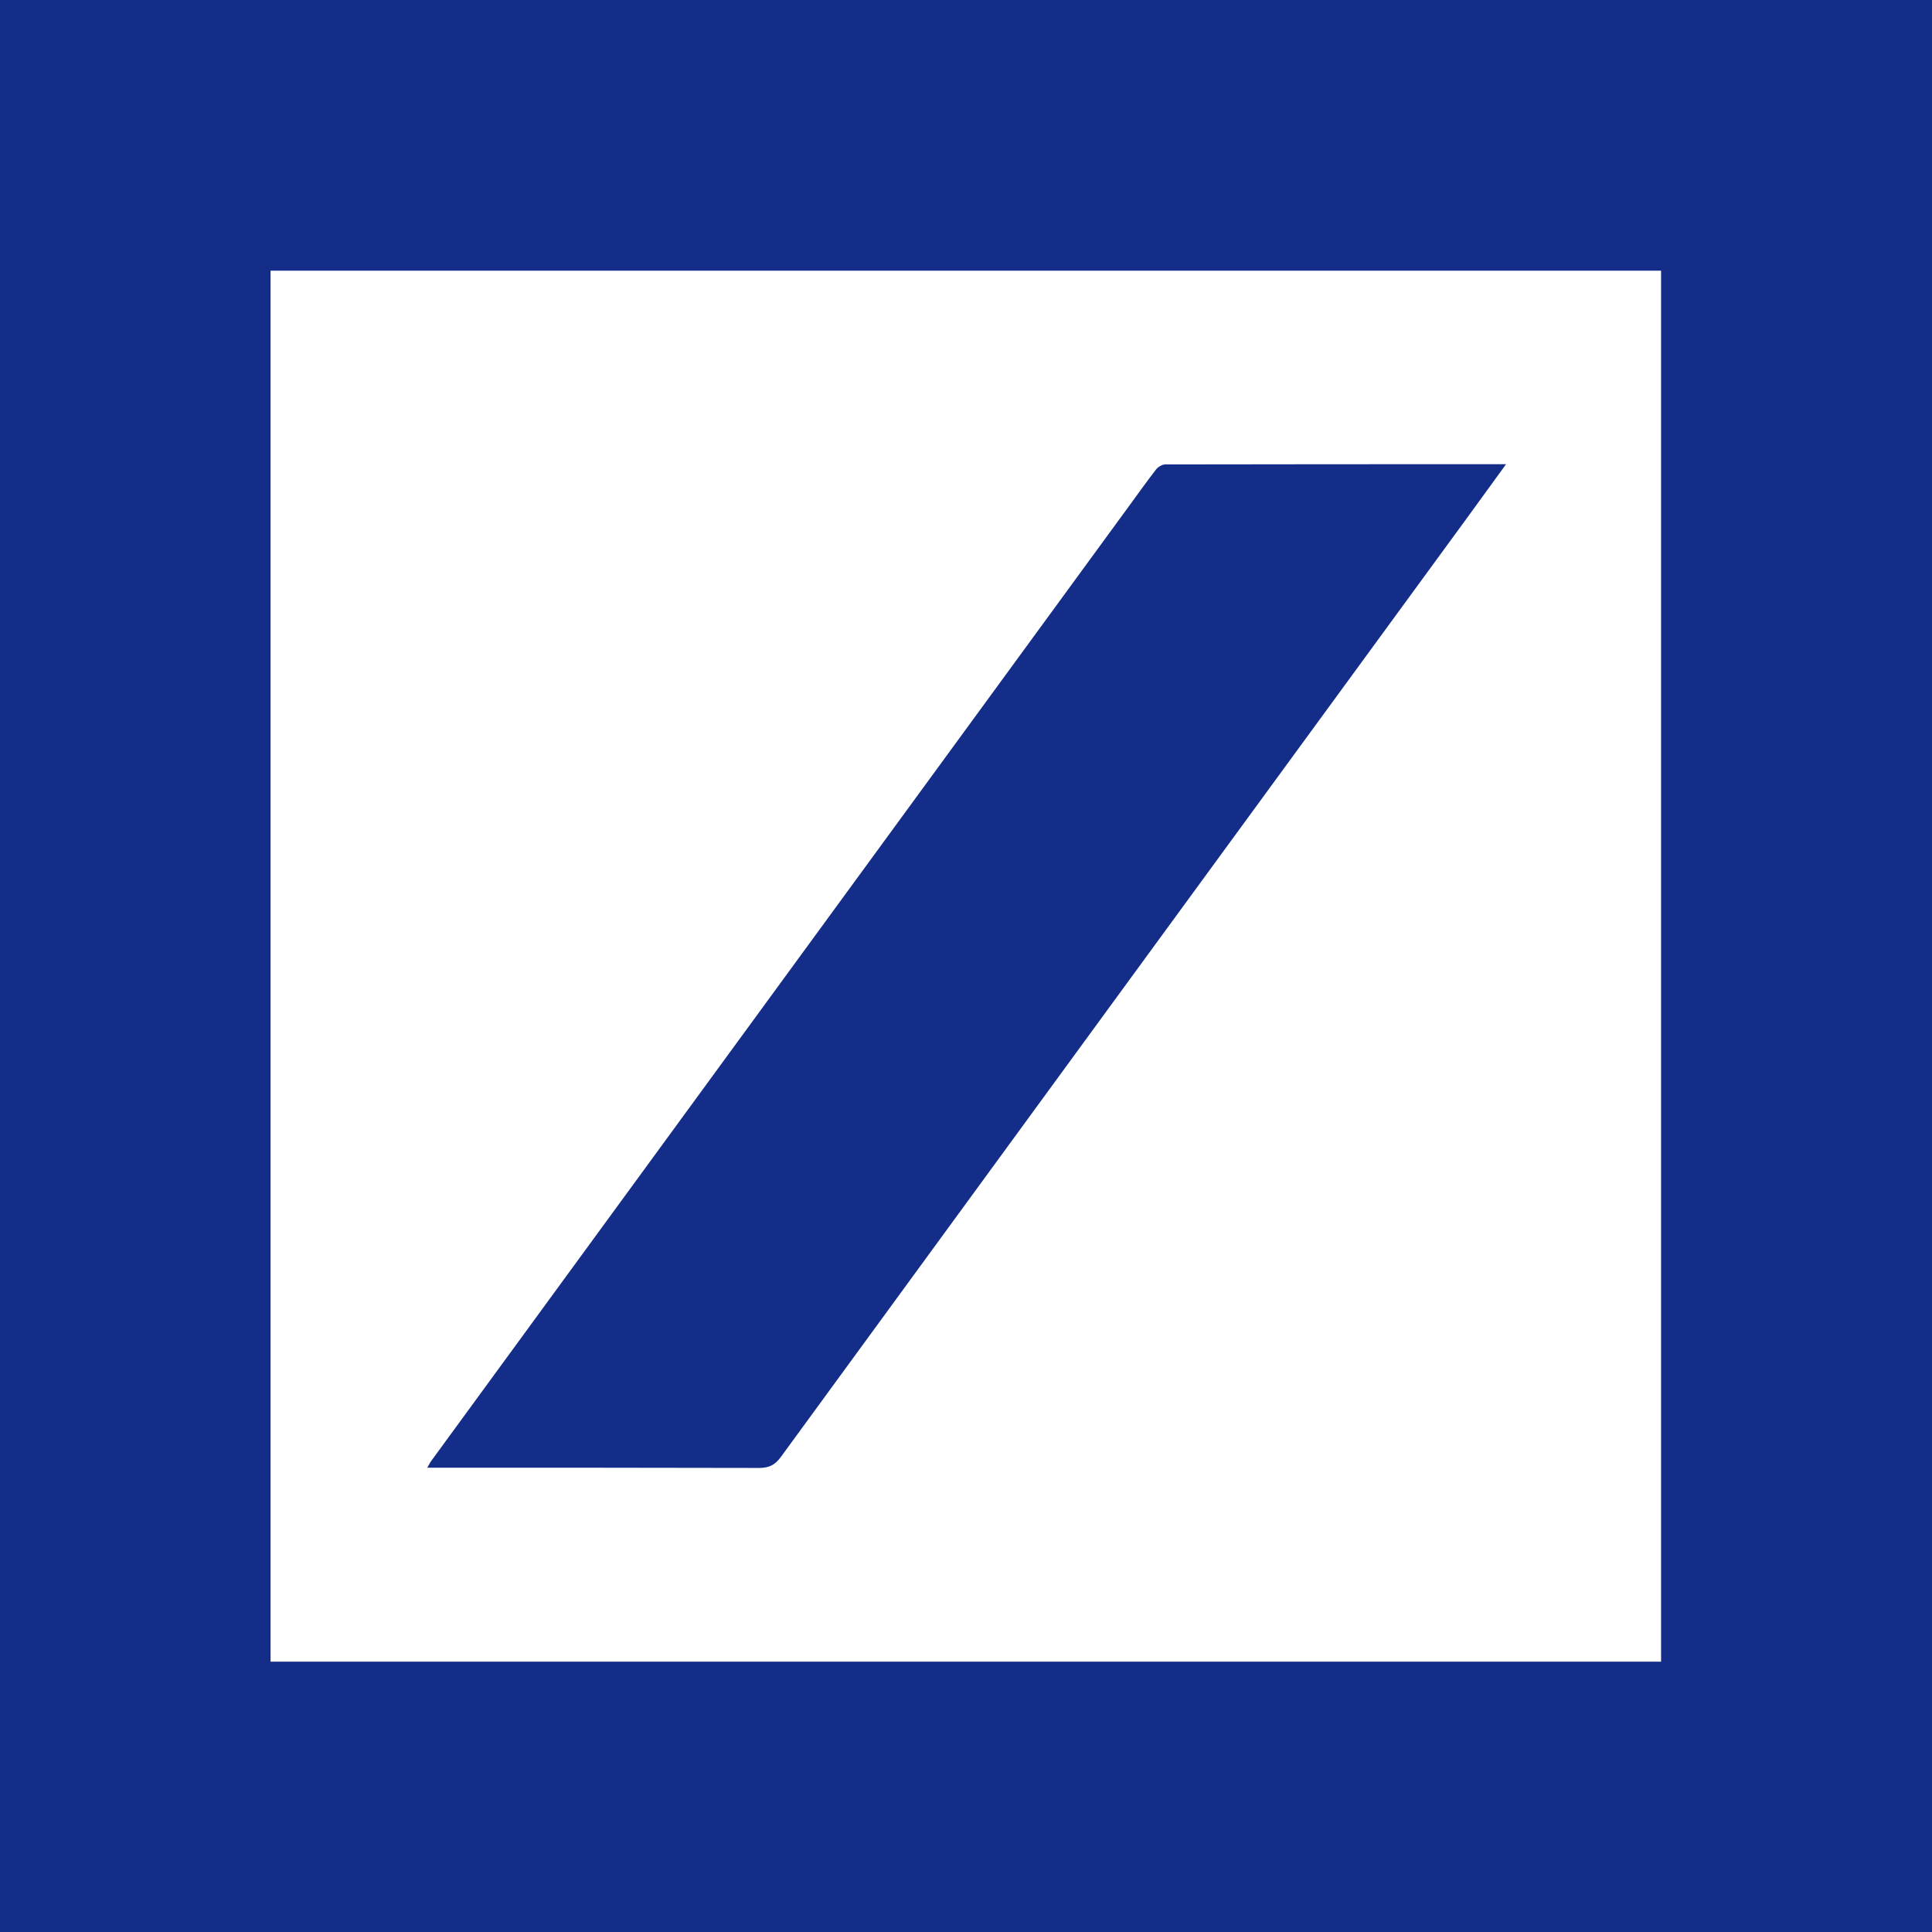 <svg width="26" height="26" viewBox="0 0 26 26" fill="none" xmlns="http://www.w3.org/2000/svg">
<g clip-path="url(#clip0_663_4572)">
<path d="M0 0C8.667 0 17.333 0 26 0C26 8.667 26 17.333 26 26C17.333 26 8.667 26 0 26C0 17.333 0 8.667 0 0ZM3.641 3.643V22.362H22.354V3.643H3.641Z" fill="#132D89"/>
<path d="M20.268 6.247C20.082 6.503 19.912 6.737 19.742 6.971C16.664 11.182 13.586 15.392 10.51 19.605C10.431 19.714 10.351 19.755 10.216 19.755C8.782 19.751 7.349 19.752 5.915 19.752H5.75C5.773 19.713 5.786 19.683 5.806 19.657C8.934 15.377 12.061 11.097 15.189 6.817C15.31 6.652 15.429 6.484 15.555 6.321C15.582 6.285 15.638 6.25 15.682 6.25C17.201 6.247 18.719 6.247 20.27 6.247H20.268Z" fill="#132D89"/>
</g>
<defs>
<clipPath id="clip0_663_4572">
<rect width="26" height="26" fill="white"/>
</clipPath>
</defs>
</svg>
